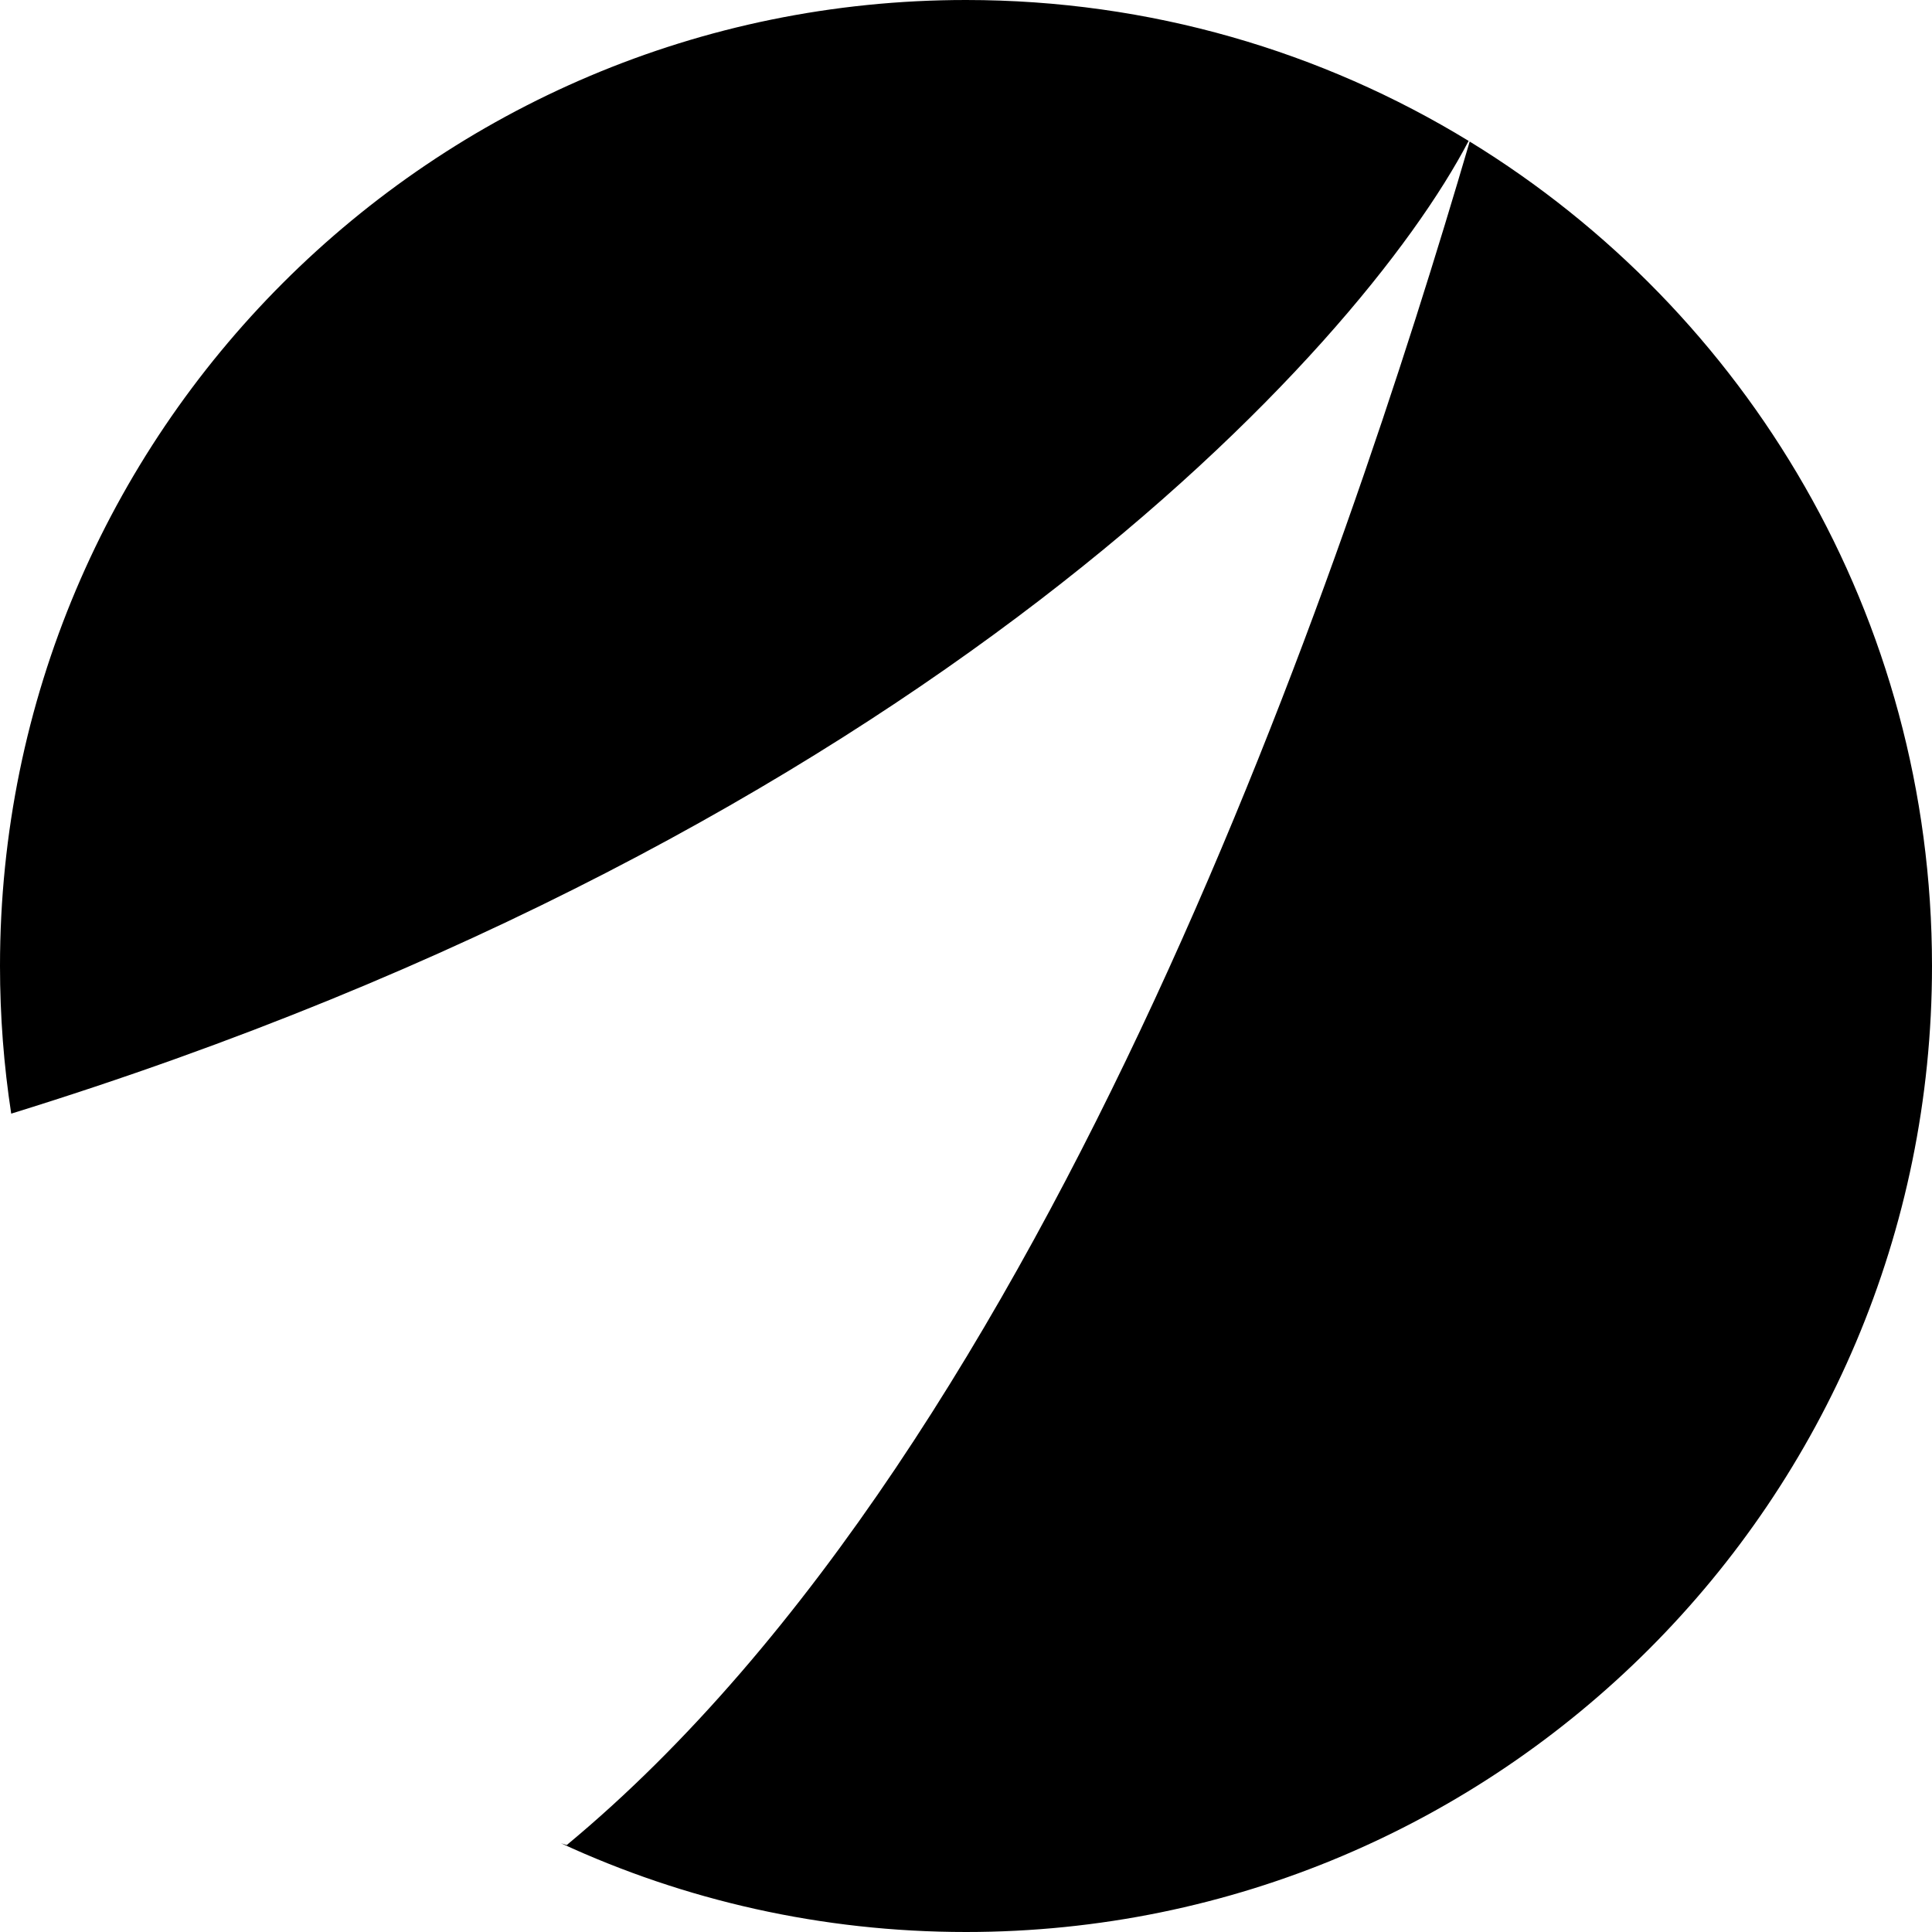 <svg width="300" height="300" viewBox="0 0 300 300" fill="none" xmlns="http://www.w3.org/2000/svg">
  <path fill-rule="evenodd" clip-rule="evenodd" d="M150 300C232.843 300 300 232.843 300 150C300 95.816 271.27 48.342 228.213 21.98C209.044 87.372 163.62 223.815 88 286.5L87.116 286.222C106.241 295.066 127.544 300 150 300ZM1.741 172.926C142.69 129.313 211.099 54.354 228.048 21.879C205.311 7.998 178.589 0 150 0C67.157 0 0 67.157 0 150C0 157.795 0.595 165.451 1.741 172.926Z" fill="black"/>
</svg>
